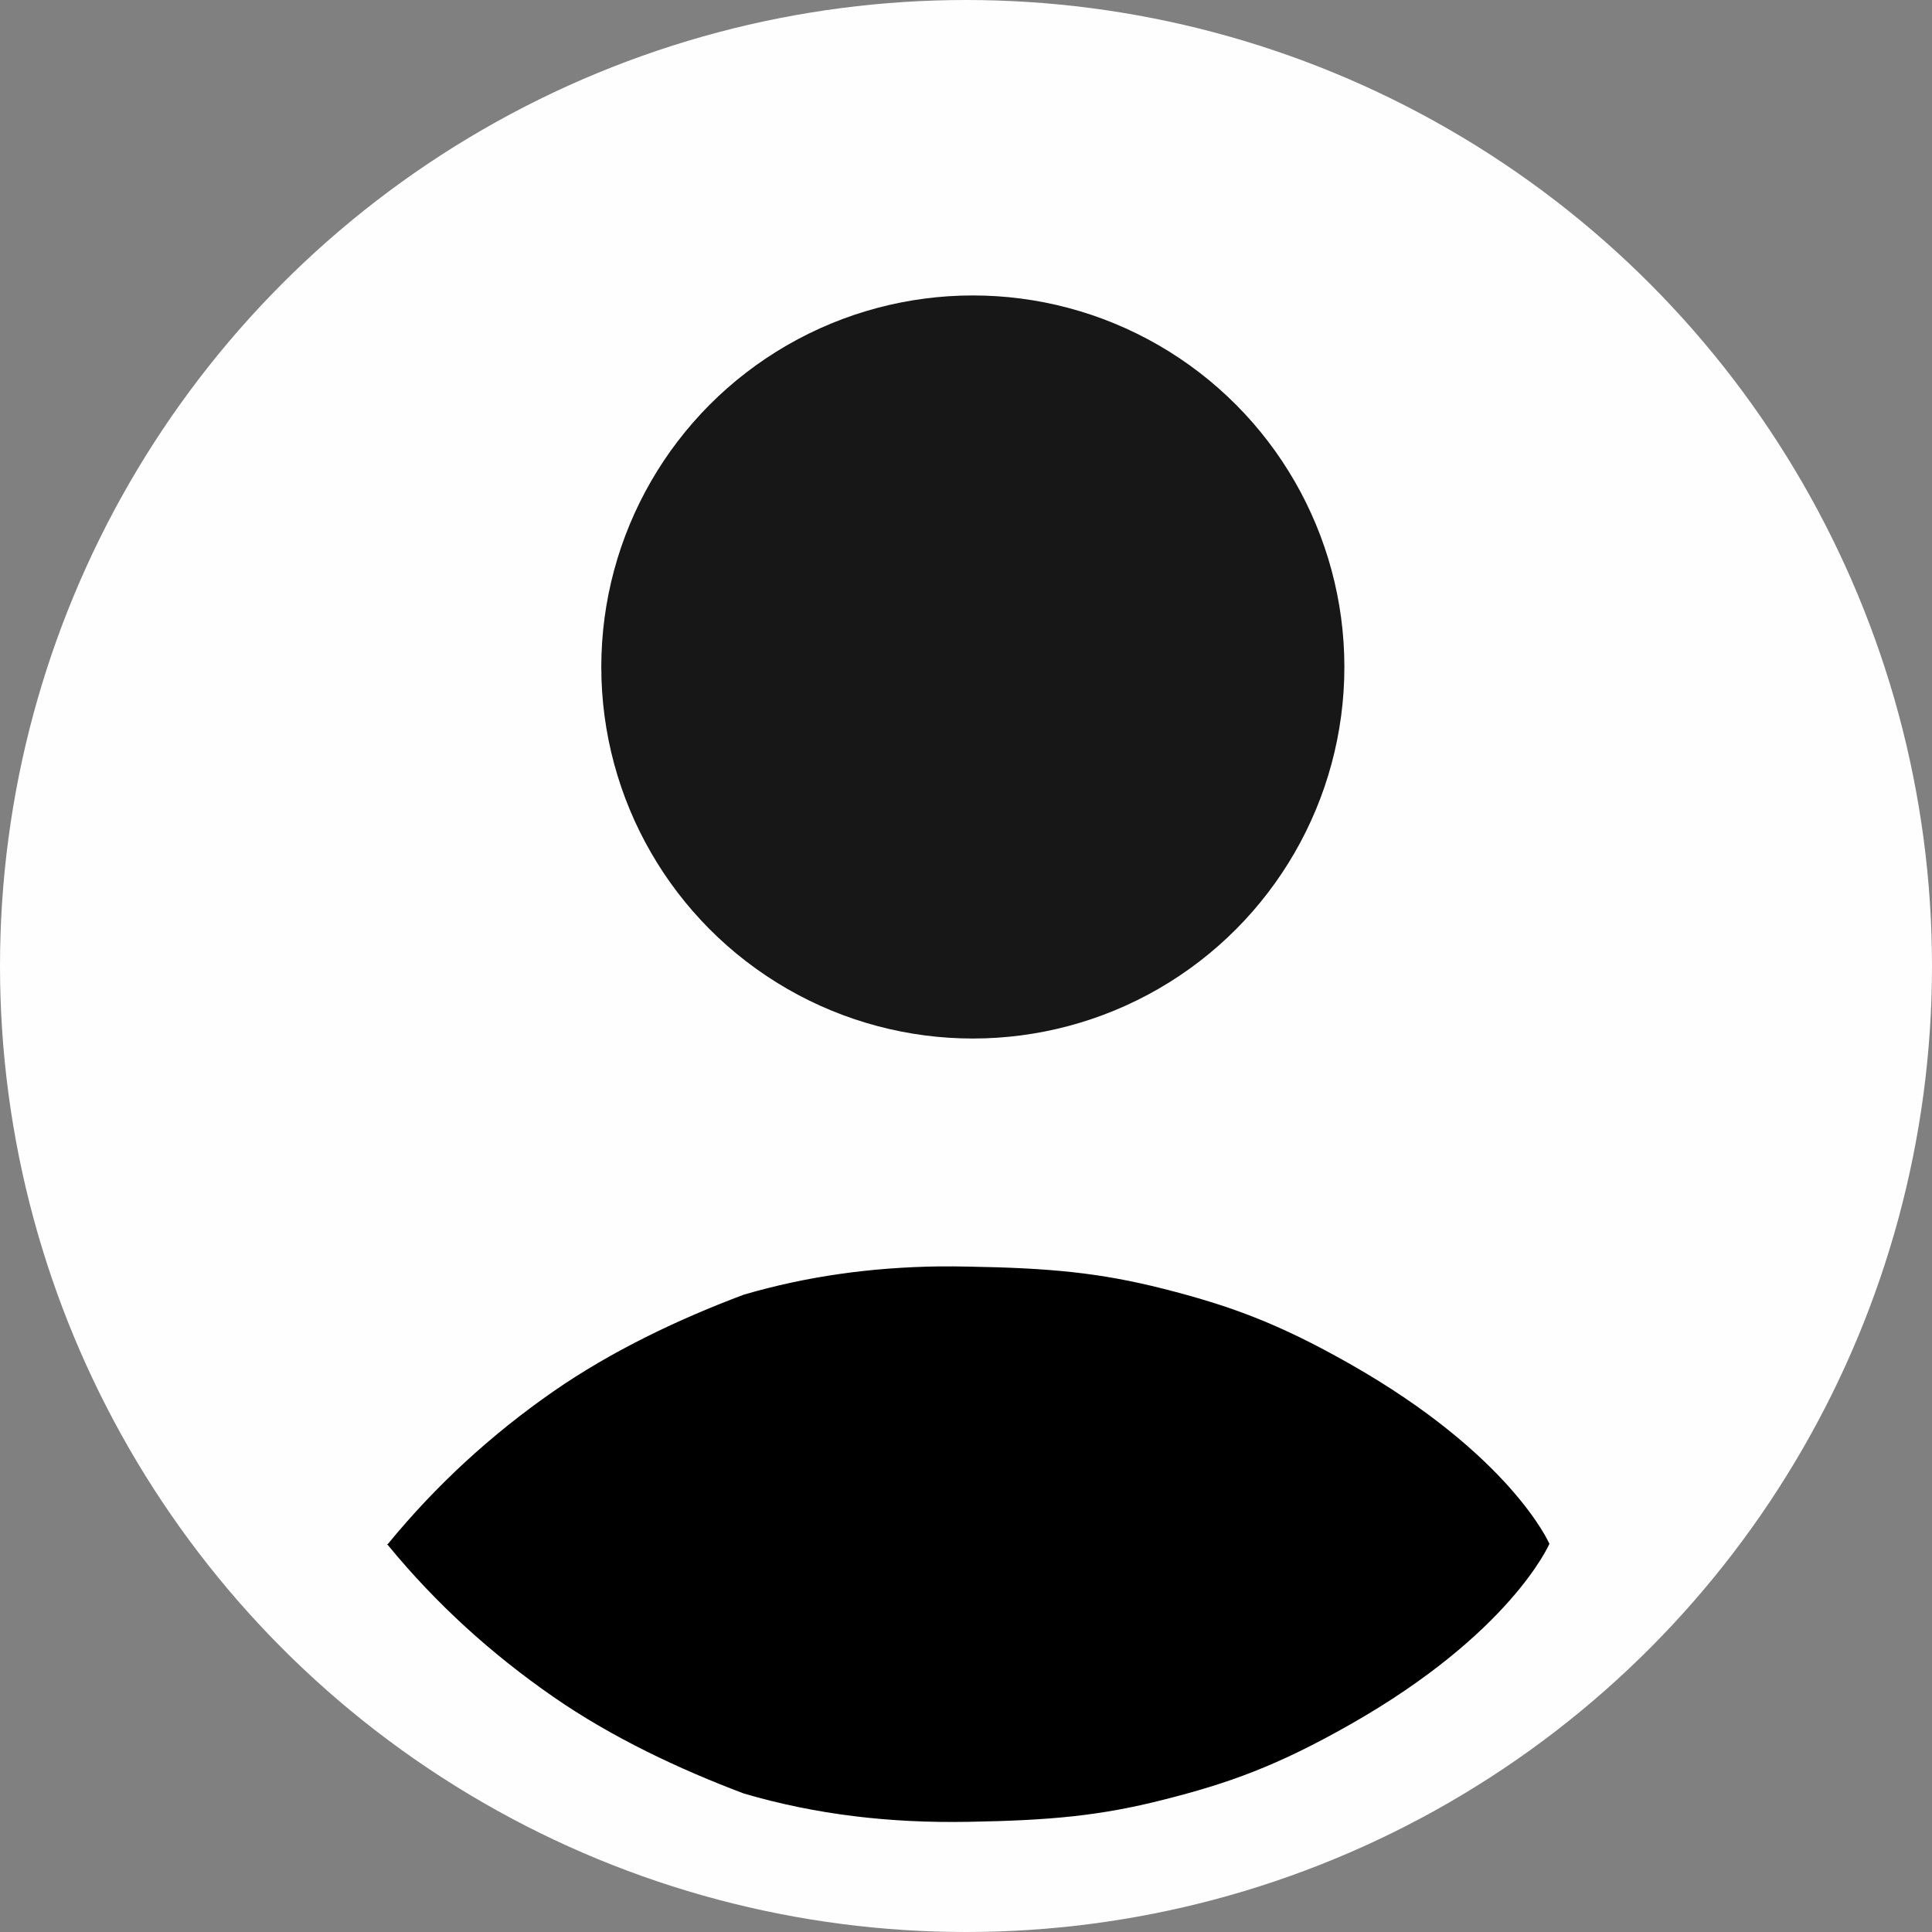 <?xml version="1.0" encoding="UTF-8" standalone="no"?>
<svg
   width="19.5"
   height="19.5"
   viewBox="0 0 19.5 19.5"
   fill="none"
   version="1.1"
   id="svg4"
   sodipodi:docname="g2574.svg"
   inkscape:version="1.2.1 (9c6d41e410, 2022-07-14)"
   xmlns:inkscape="http://www.inkscape.org/namespaces/inkscape"
   xmlns:sodipodi="http://sodipodi.sourceforge.net/DTD/sodipodi-0.dtd"
   xmlns="http://www.w3.org/2000/svg"
   xmlns:svg="http://www.w3.org/2000/svg">
  <rect x="0" y="0" width="19.5" height="19.5" fill="#808080" stroke="none"/>
  <defs
     id="defs8" />
  <sodipodi:namedview
     id="namedview6"
     pagecolor="#ffffff"
     bordercolor="#000000"
     borderopacity="0.25"
     inkscape:showpageshadow="2"
     inkscape:pageopacity="0.0"
     inkscape:pagecheckerboard="0"
     inkscape:deskcolor="#d1d1d1"
     showgrid="false"
     inkscape:zoom="37.9"
     inkscape:cx="10.013193"
     inkscape:cy="10"
     inkscape:window-width="1920"
     inkscape:window-height="1017"
     inkscape:window-x="-8"
     inkscape:window-y="-8"
     inkscape:window-maximized="1"
     inkscape:current-layer="svg4"
     showguides="true">
    <sodipodi:guide
       position="2.458,-2.802"
       orientation="0,-1"
       id="guide2547"
       inkscape:locked="false" />
  </sodipodi:namedview>
  <g
     id="g851">
    <circle
       style="fill:#ffffff;fill-opacity:0.992;stroke:none;stroke-width:2.88"
       id="path353"
       cx="9.75"
       cy="9.75"
       r="9.75" />
    <circle
       style="fill:#000000;fill-opacity:0.91;stroke:none;stroke-width:3.073"
       id="path1998"
       cx="9.819"
       cy="6.732"
       r="3.75" />
    <path
       id="path2427"
       style="fill:#000000;fill-opacity:1;stroke:none;stroke-width:2.891"
       d="m 9.473,12.782 c -0.681,0.01 -1.327,0.099 -1.965,0.285 -0.654,0.245 -1.335,0.568 -1.926,0.979 -0.621,0.432 -1.178,0.941 -1.668,1.539 h -0.008 c 0.001,0.001 0.003,0.003 0.004,0.004 -5.838e-4,7.14e-4 -0.001,0.001 -0.002,0.002 h 0.004 c 0.49,0.598 1.05,1.104 1.672,1.535 0.591,0.41 1.272,0.731 1.926,0.977 0.729,0.213 1.47,0.299 2.26,0.285 0.826,-0.014 1.332,-0.06 1.973,-0.223 0.657,-0.166 1.148,-0.341 1.885,-0.76 1.615,-0.917 2.004,-1.81 2.01,-1.822 4e-5,-9.2e-5 0.002,-0.002 0.002,-0.002 h -0.002 c -0.004,-0.009 -0.393,-0.895 -2.012,-1.814 -0.737,-0.419 -1.23,-0.593 -1.887,-0.76 -0.641,-0.162 -1.144,-0.209 -1.971,-0.223 -0.099,-0.002 -0.198,-0.003 -0.295,-0.002 z" />
  </g>
</svg>
